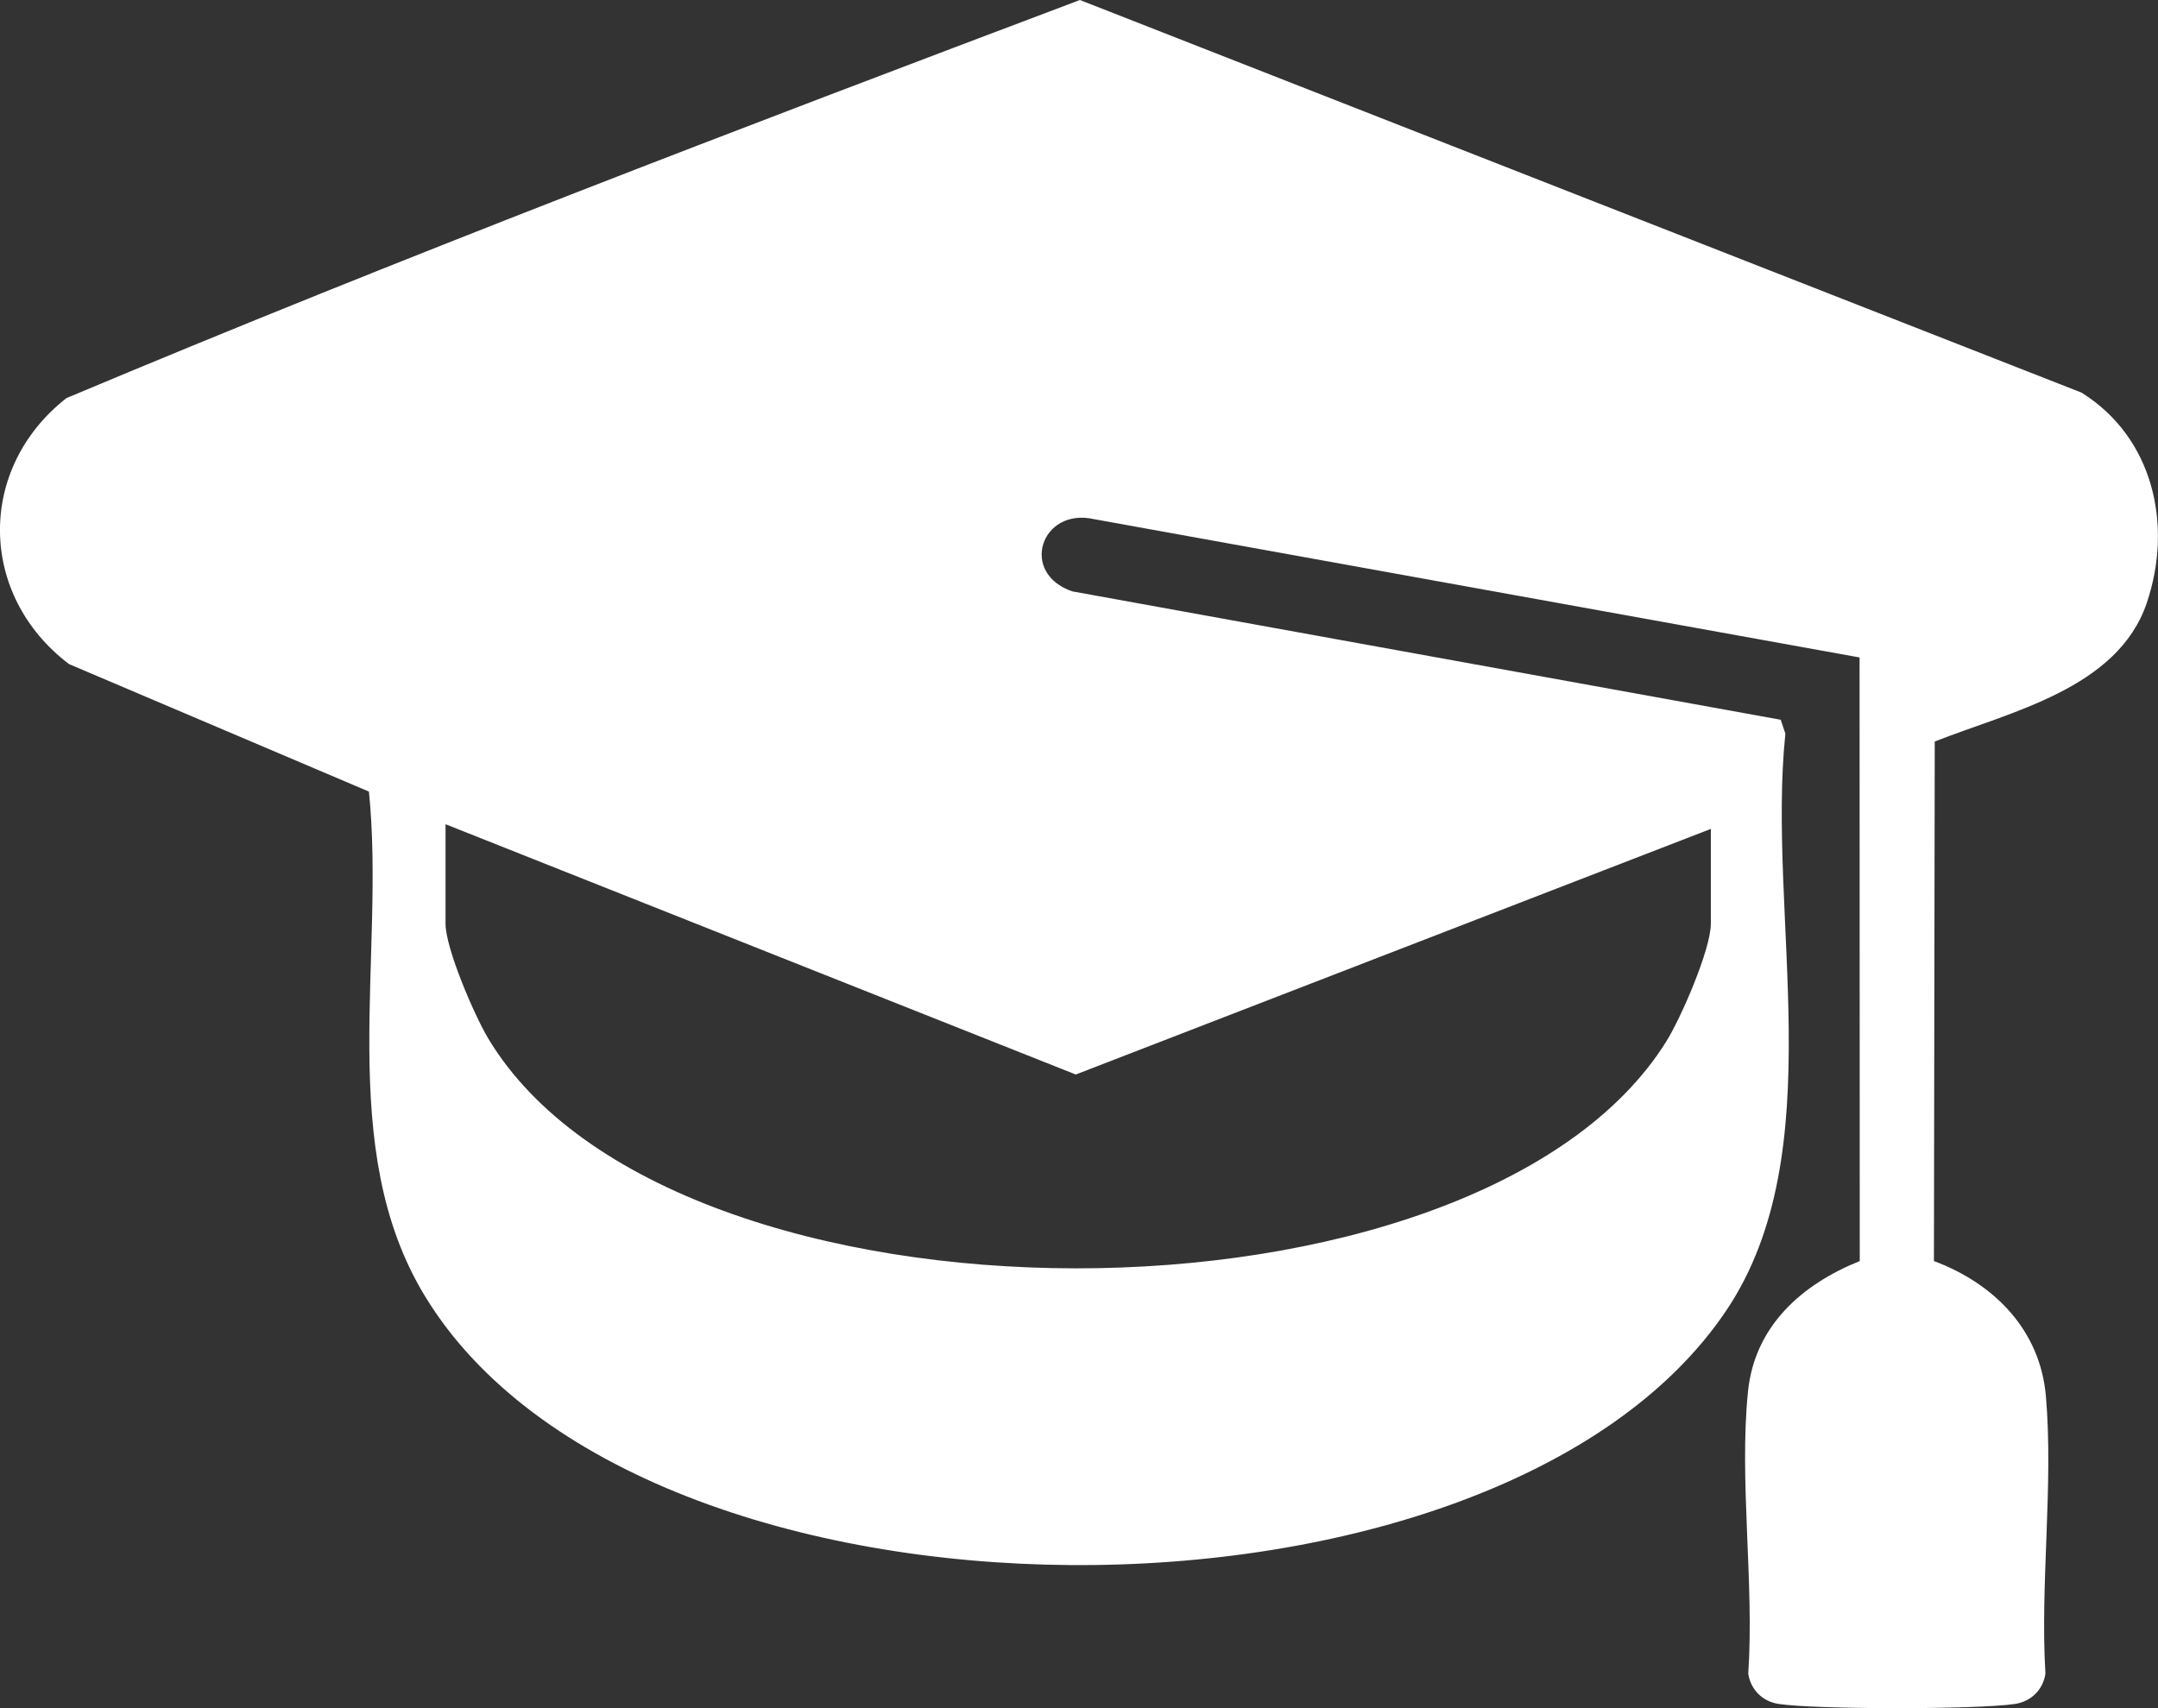 <svg width="24" height="19" viewBox="0 0 24 19" fill="none" xmlns="http://www.w3.org/2000/svg">
<rect x="0" y="0" width="24" height="19" fill="#333333" stroke="none"/>
<path d="M21.517 8.248L21.508 14.027C22.176 14.276 22.689 14.792 22.753 15.528C22.839 16.513 22.688 17.619 22.748 18.617C22.721 18.795 22.591 18.924 22.412 18.953C22.004 19.016 20.187 19.016 19.779 18.953C19.601 18.925 19.471 18.796 19.443 18.617C19.511 17.613 19.34 16.466 19.44 15.479C19.514 14.749 20.039 14.286 20.683 14.027L20.681 7.313L12.164 5.774C11.576 5.644 11.334 6.377 11.926 6.578L19.804 8.006L19.856 8.16C19.646 10.182 20.383 12.808 19.202 14.572C16.65 18.385 7.132 18.375 4.726 14.417C3.721 12.765 4.29 10.643 4.103 8.805L0.768 7.387C-0.243 6.621 -0.26 5.211 0.739 4.428C4.453 2.867 8.244 1.422 12.01 0L23.149 4.367C23.947 4.865 24.169 5.838 23.875 6.707C23.551 7.662 22.356 7.917 21.517 8.248ZM19.027 9.22L11.964 11.952L4.955 9.168V10.275C4.955 10.55 5.277 11.297 5.431 11.553C7.477 14.96 16.431 14.949 18.531 11.585C18.694 11.325 19.027 10.559 19.027 10.275V9.219V9.22Z" fill="white"/>
</svg>
